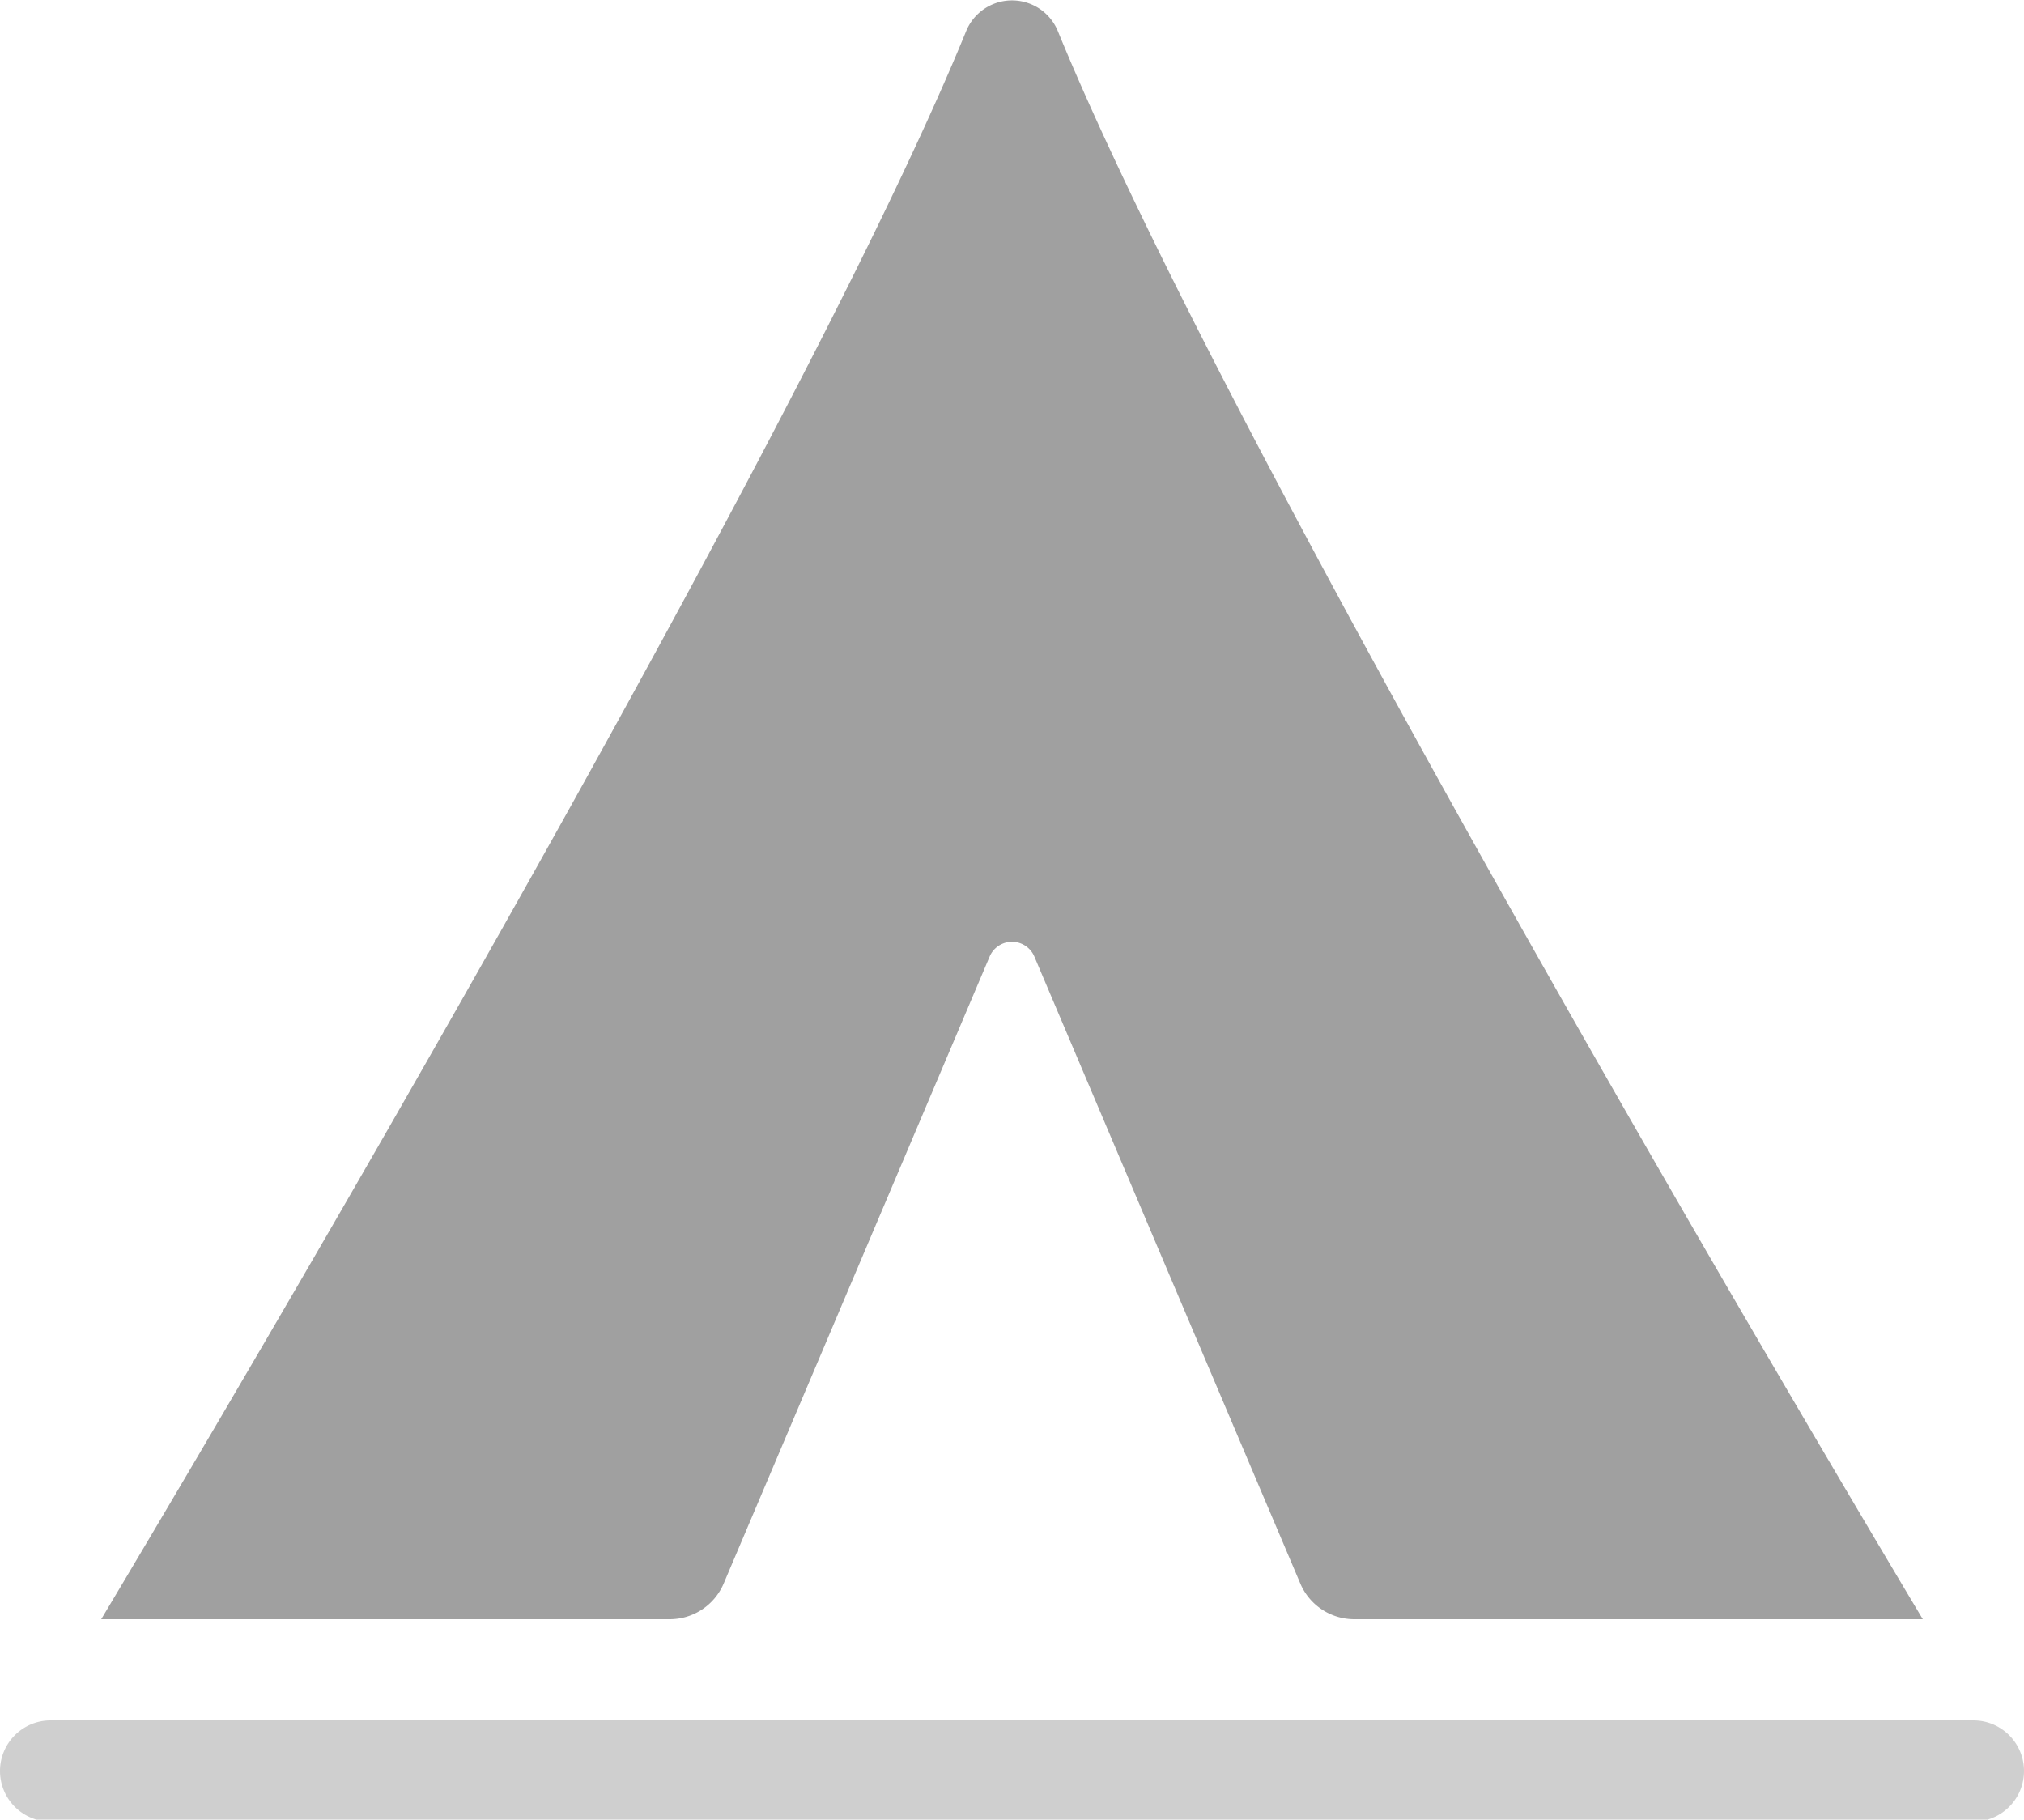 <svg xmlns="http://www.w3.org/2000/svg" viewBox="0 0 20 17.98"><defs><style>.cls-1,.cls-2{fill:#a0a0a0;}.cls-1{opacity:0.5;}</style></defs><title>camping</title><g id="Layer_2" data-name="Layer 2"><g id="icons"><g id="camping"><path class="cls-1" d="M19.5,18a.5.5,0,0,0,0-1H.5a.5.5,0,0,0,0,1Z"/><path class="cls-2" d="M10.45.3a.49.49,0,0,0-.9,0C7.7,4.83,1,16,1,16H6.62a.58.58,0,0,0,.53-.35l2.63-6.2a.24.24,0,0,1,.44,0l2.63,6.2a.58.58,0,0,0,.53.35H19S12.3,4.83,10.45.3Z"/></g></g></g></svg>